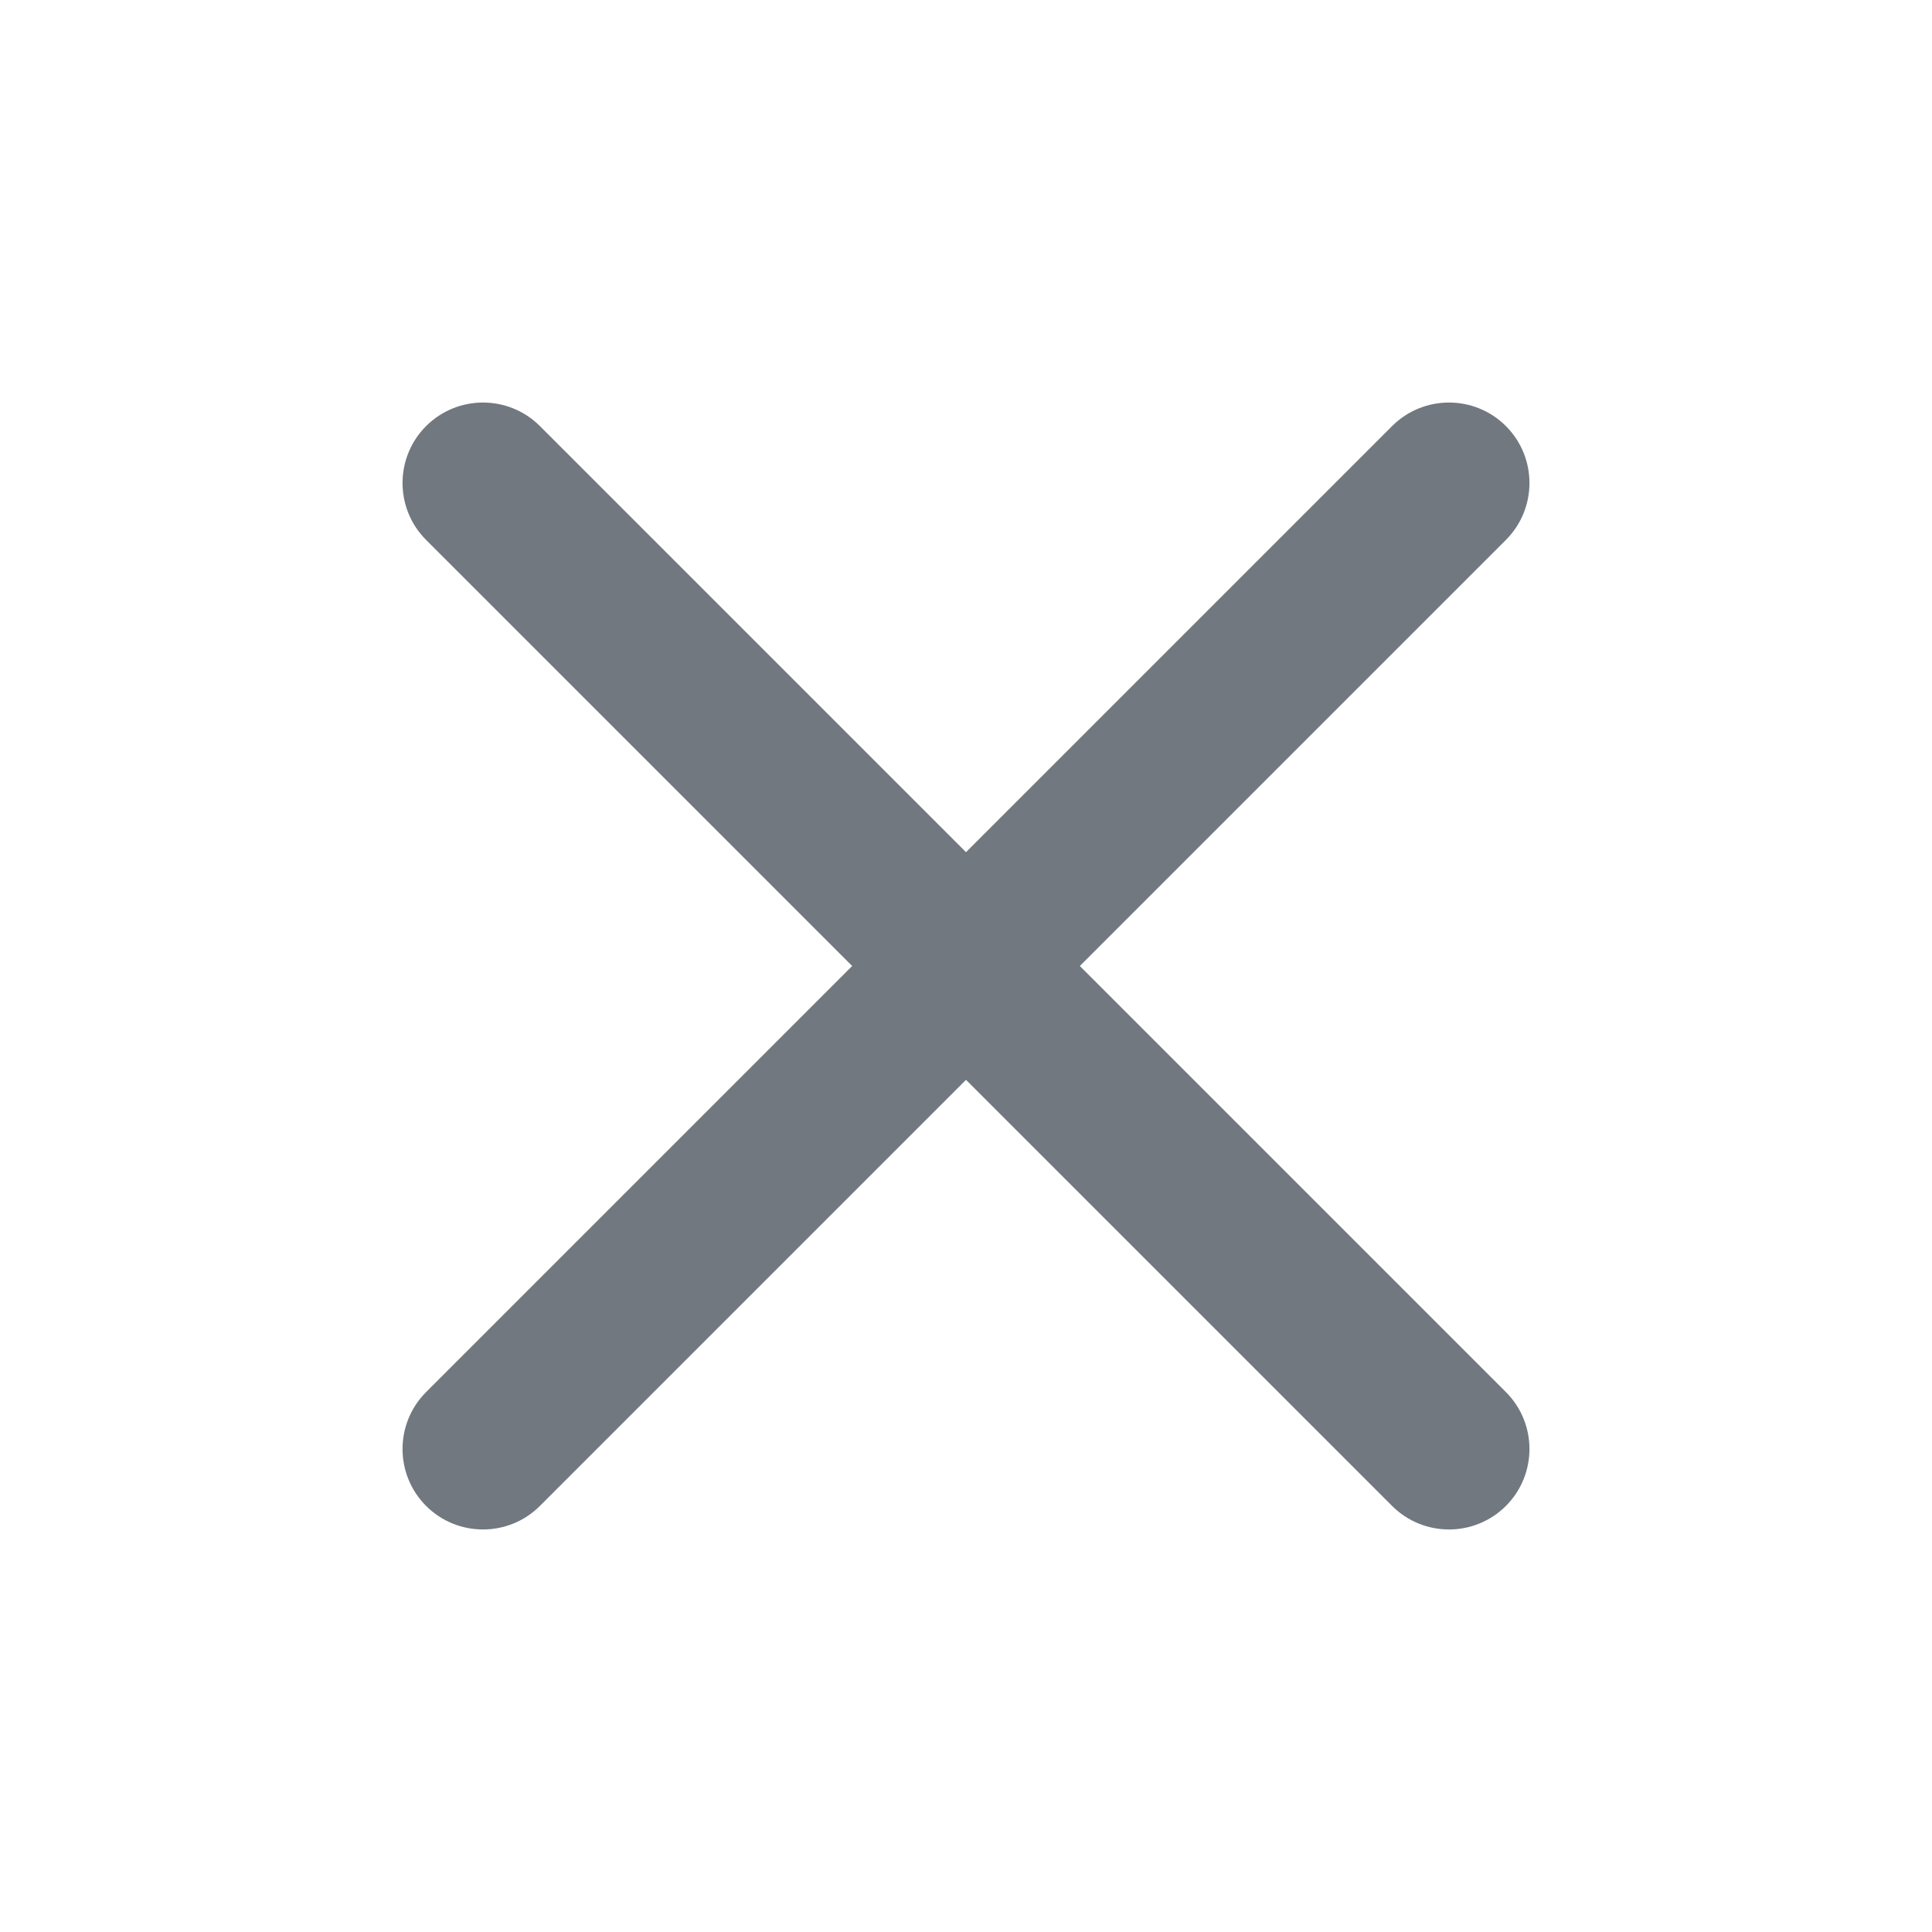 <svg xmlns="http://www.w3.org/2000/svg" width="24" height="24" fill="none" viewBox="0 0 24 24">
    <path fill="#72787F" fill-rule="evenodd" d="M18.707 5.293c.39.39.39 1.024 0 1.414l-12 12c-.39.39-1.024.39-1.414 0-.39-.39-.39-1.024 0-1.414l12-12c.39-.39 1.024-.39 1.414 0z" clip-rule="evenodd"/>
    <path fill="#72787F" fill-rule="evenodd" d="M5.293 5.293c.39-.39 1.024-.39 1.414 0l12 12c.39.39.39 1.024 0 1.414-.39.39-1.024.39-1.414 0l-12-12c-.39-.39-.39-1.024 0-1.414z" clip-rule="evenodd"/>
</svg>
